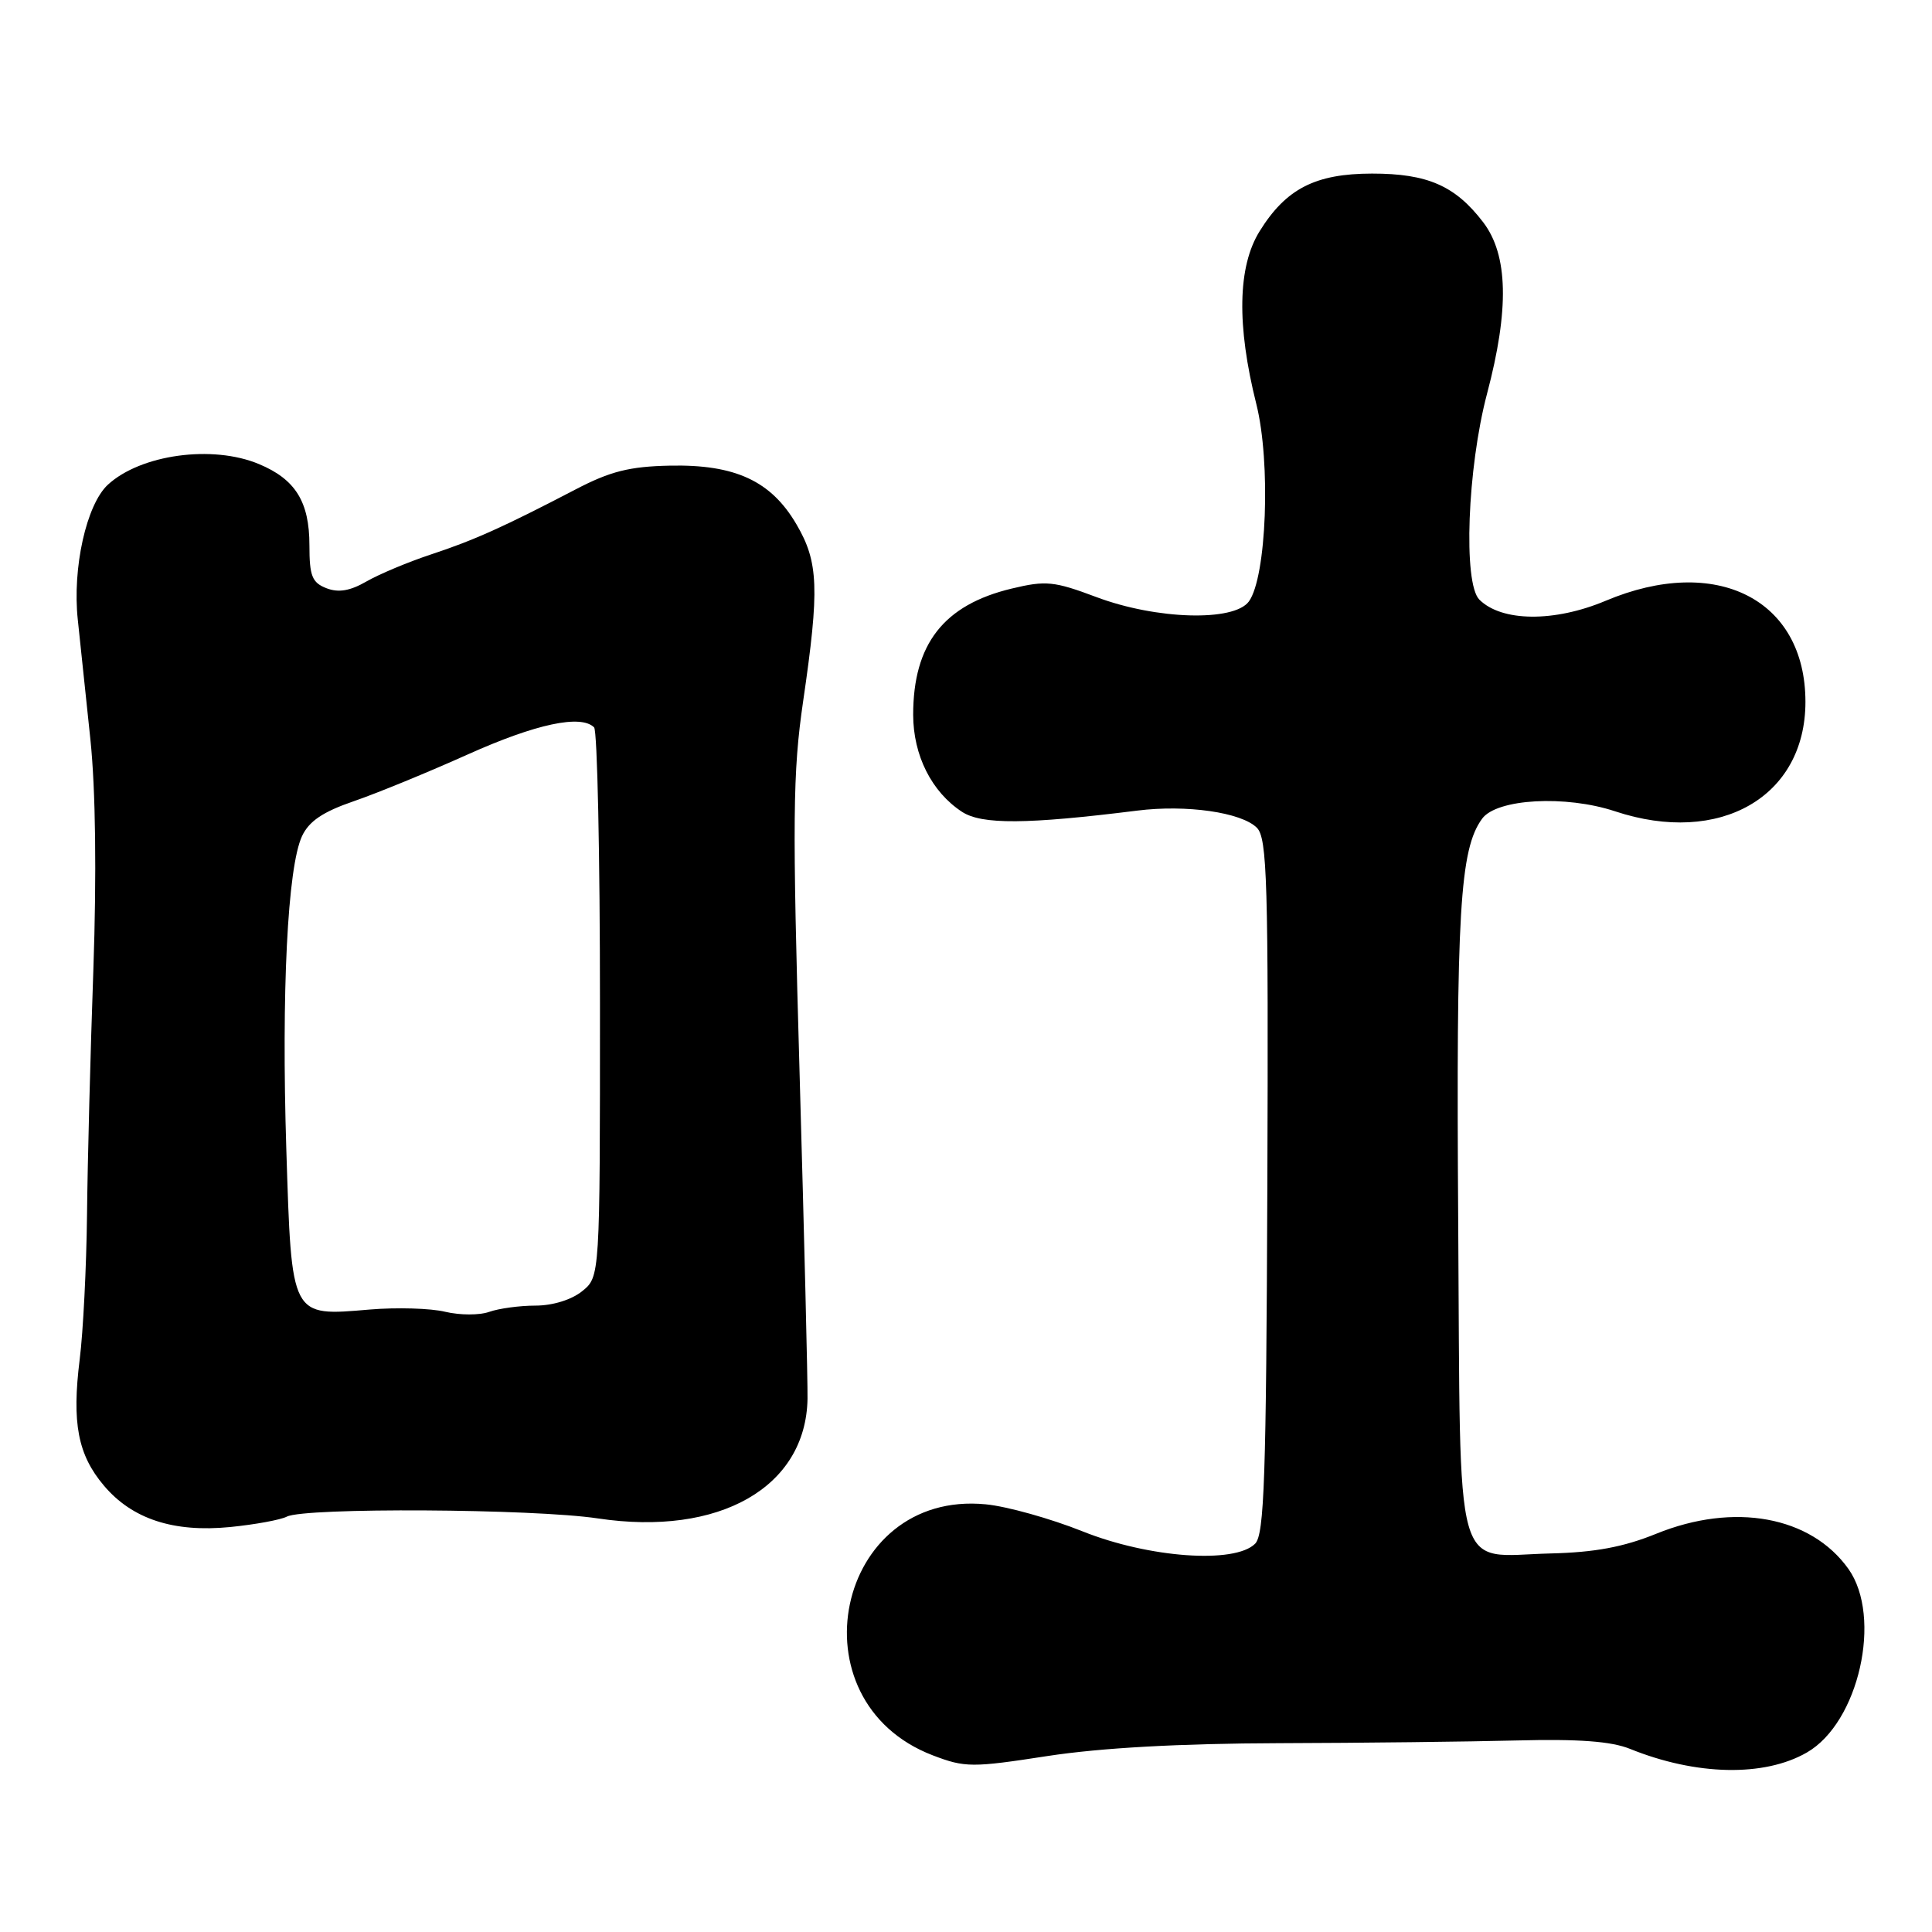 <?xml version="1.0" encoding="UTF-8" standalone="no"?>
<!DOCTYPE svg PUBLIC "-//W3C//DTD SVG 1.1//EN" "http://www.w3.org/Graphics/SVG/1.1/DTD/svg11.dtd" >
<svg xmlns="http://www.w3.org/2000/svg" xmlns:xlink="http://www.w3.org/1999/xlink" version="1.1" viewBox="0 0 256 256">
 <g >
 <path fill="currentColor"
d=" M 239.41 232.22 C 246.30 228.28 249.46 214.27 244.92 207.88 C 239.94 200.90 229.78 199.04 219.46 203.23 C 215.13 204.99 211.31 205.70 205.47 205.84 C 192.43 206.16 193.55 210.18 193.22 161.90 C 192.94 120.81 193.43 112.53 196.39 108.48 C 198.33 105.83 207.45 105.33 214.00 107.50 C 227.88 112.11 239.23 105.59 239.23 93.00 C 239.23 79.41 227.41 73.43 212.75 79.61 C 205.95 82.47 198.97 82.40 196.02 79.45 C 193.86 77.28 194.43 62.06 197.04 52.17 C 200.00 40.98 199.84 33.79 196.53 29.45 C 192.83 24.61 189.16 23.00 181.80 23.00 C 174.29 23.01 170.40 25.00 166.90 30.65 C 164.00 35.32 163.85 43.10 166.47 53.54 C 168.41 61.27 167.83 76.48 165.48 79.70 C 163.50 82.40 153.23 82.10 145.29 79.12 C 139.67 77.01 138.59 76.90 134.05 77.99 C 125.04 80.15 121.00 85.34 121.00 94.72 C 121.01 100.09 123.44 104.93 127.47 107.57 C 130.08 109.28 136.06 109.24 150.69 107.41 C 157.21 106.59 164.49 107.64 166.54 109.68 C 167.91 111.06 168.08 116.72 167.93 157.17 C 167.78 195.80 167.53 203.33 166.31 204.55 C 163.61 207.25 152.23 206.43 143.44 202.91 C 139.21 201.22 133.43 199.60 130.62 199.33 C 110.73 197.39 104.83 225.42 123.62 232.60 C 127.87 234.22 128.79 234.23 138.82 232.68 C 145.89 231.60 156.26 231.02 169.50 230.98 C 180.50 230.95 194.68 230.78 201.00 230.62 C 209.20 230.41 213.51 230.73 216.00 231.74 C 224.76 235.28 233.76 235.47 239.41 232.22 Z  M 38.01 200.96 C 40.39 199.74 70.67 199.91 79.23 201.20 C 95.33 203.61 106.79 197.07 107.00 185.36 C 107.04 183.24 106.57 164.00 105.96 142.60 C 104.98 108.47 105.04 102.38 106.42 92.92 C 108.60 78.02 108.47 74.47 105.53 69.47 C 102.17 63.73 97.42 61.52 88.77 61.70 C 83.41 61.81 80.87 62.45 76.27 64.85 C 66.78 69.80 62.78 71.60 57.07 73.48 C 54.08 74.47 50.26 76.07 48.57 77.04 C 46.39 78.30 44.85 78.56 43.25 77.94 C 41.35 77.20 41.00 76.32 41.00 72.25 C 41.00 66.49 39.14 63.50 34.31 61.49 C 28.15 58.91 18.64 60.22 14.29 64.23 C 11.45 66.86 9.57 75.27 10.31 82.13 C 10.62 85.09 11.37 92.22 11.98 98.00 C 12.67 104.64 12.81 115.85 12.37 128.50 C 11.98 139.50 11.60 154.12 11.53 161.00 C 11.45 167.88 11.02 176.48 10.56 180.13 C 9.51 188.55 10.31 192.76 13.76 196.84 C 17.50 201.28 22.99 203.08 30.50 202.34 C 33.80 202.01 37.18 201.39 38.01 200.96 Z  M 59.00 173.82 C 57.08 173.35 52.57 173.22 48.99 173.52 C 38.49 174.41 38.65 174.72 37.94 152.34 C 37.28 131.44 38.10 114.92 40.02 110.79 C 40.95 108.81 42.78 107.57 46.89 106.16 C 49.98 105.10 56.77 102.31 62.00 99.96 C 71.00 95.92 76.97 94.64 78.72 96.38 C 79.15 96.81 79.50 113.37 79.50 133.17 C 79.50 169.18 79.50 169.18 77.14 171.09 C 75.73 172.23 73.23 173.00 70.95 173.00 C 68.85 173.00 66.09 173.38 64.82 173.83 C 63.54 174.29 60.92 174.28 59.00 173.82 Z "/>
</g>
</svg>